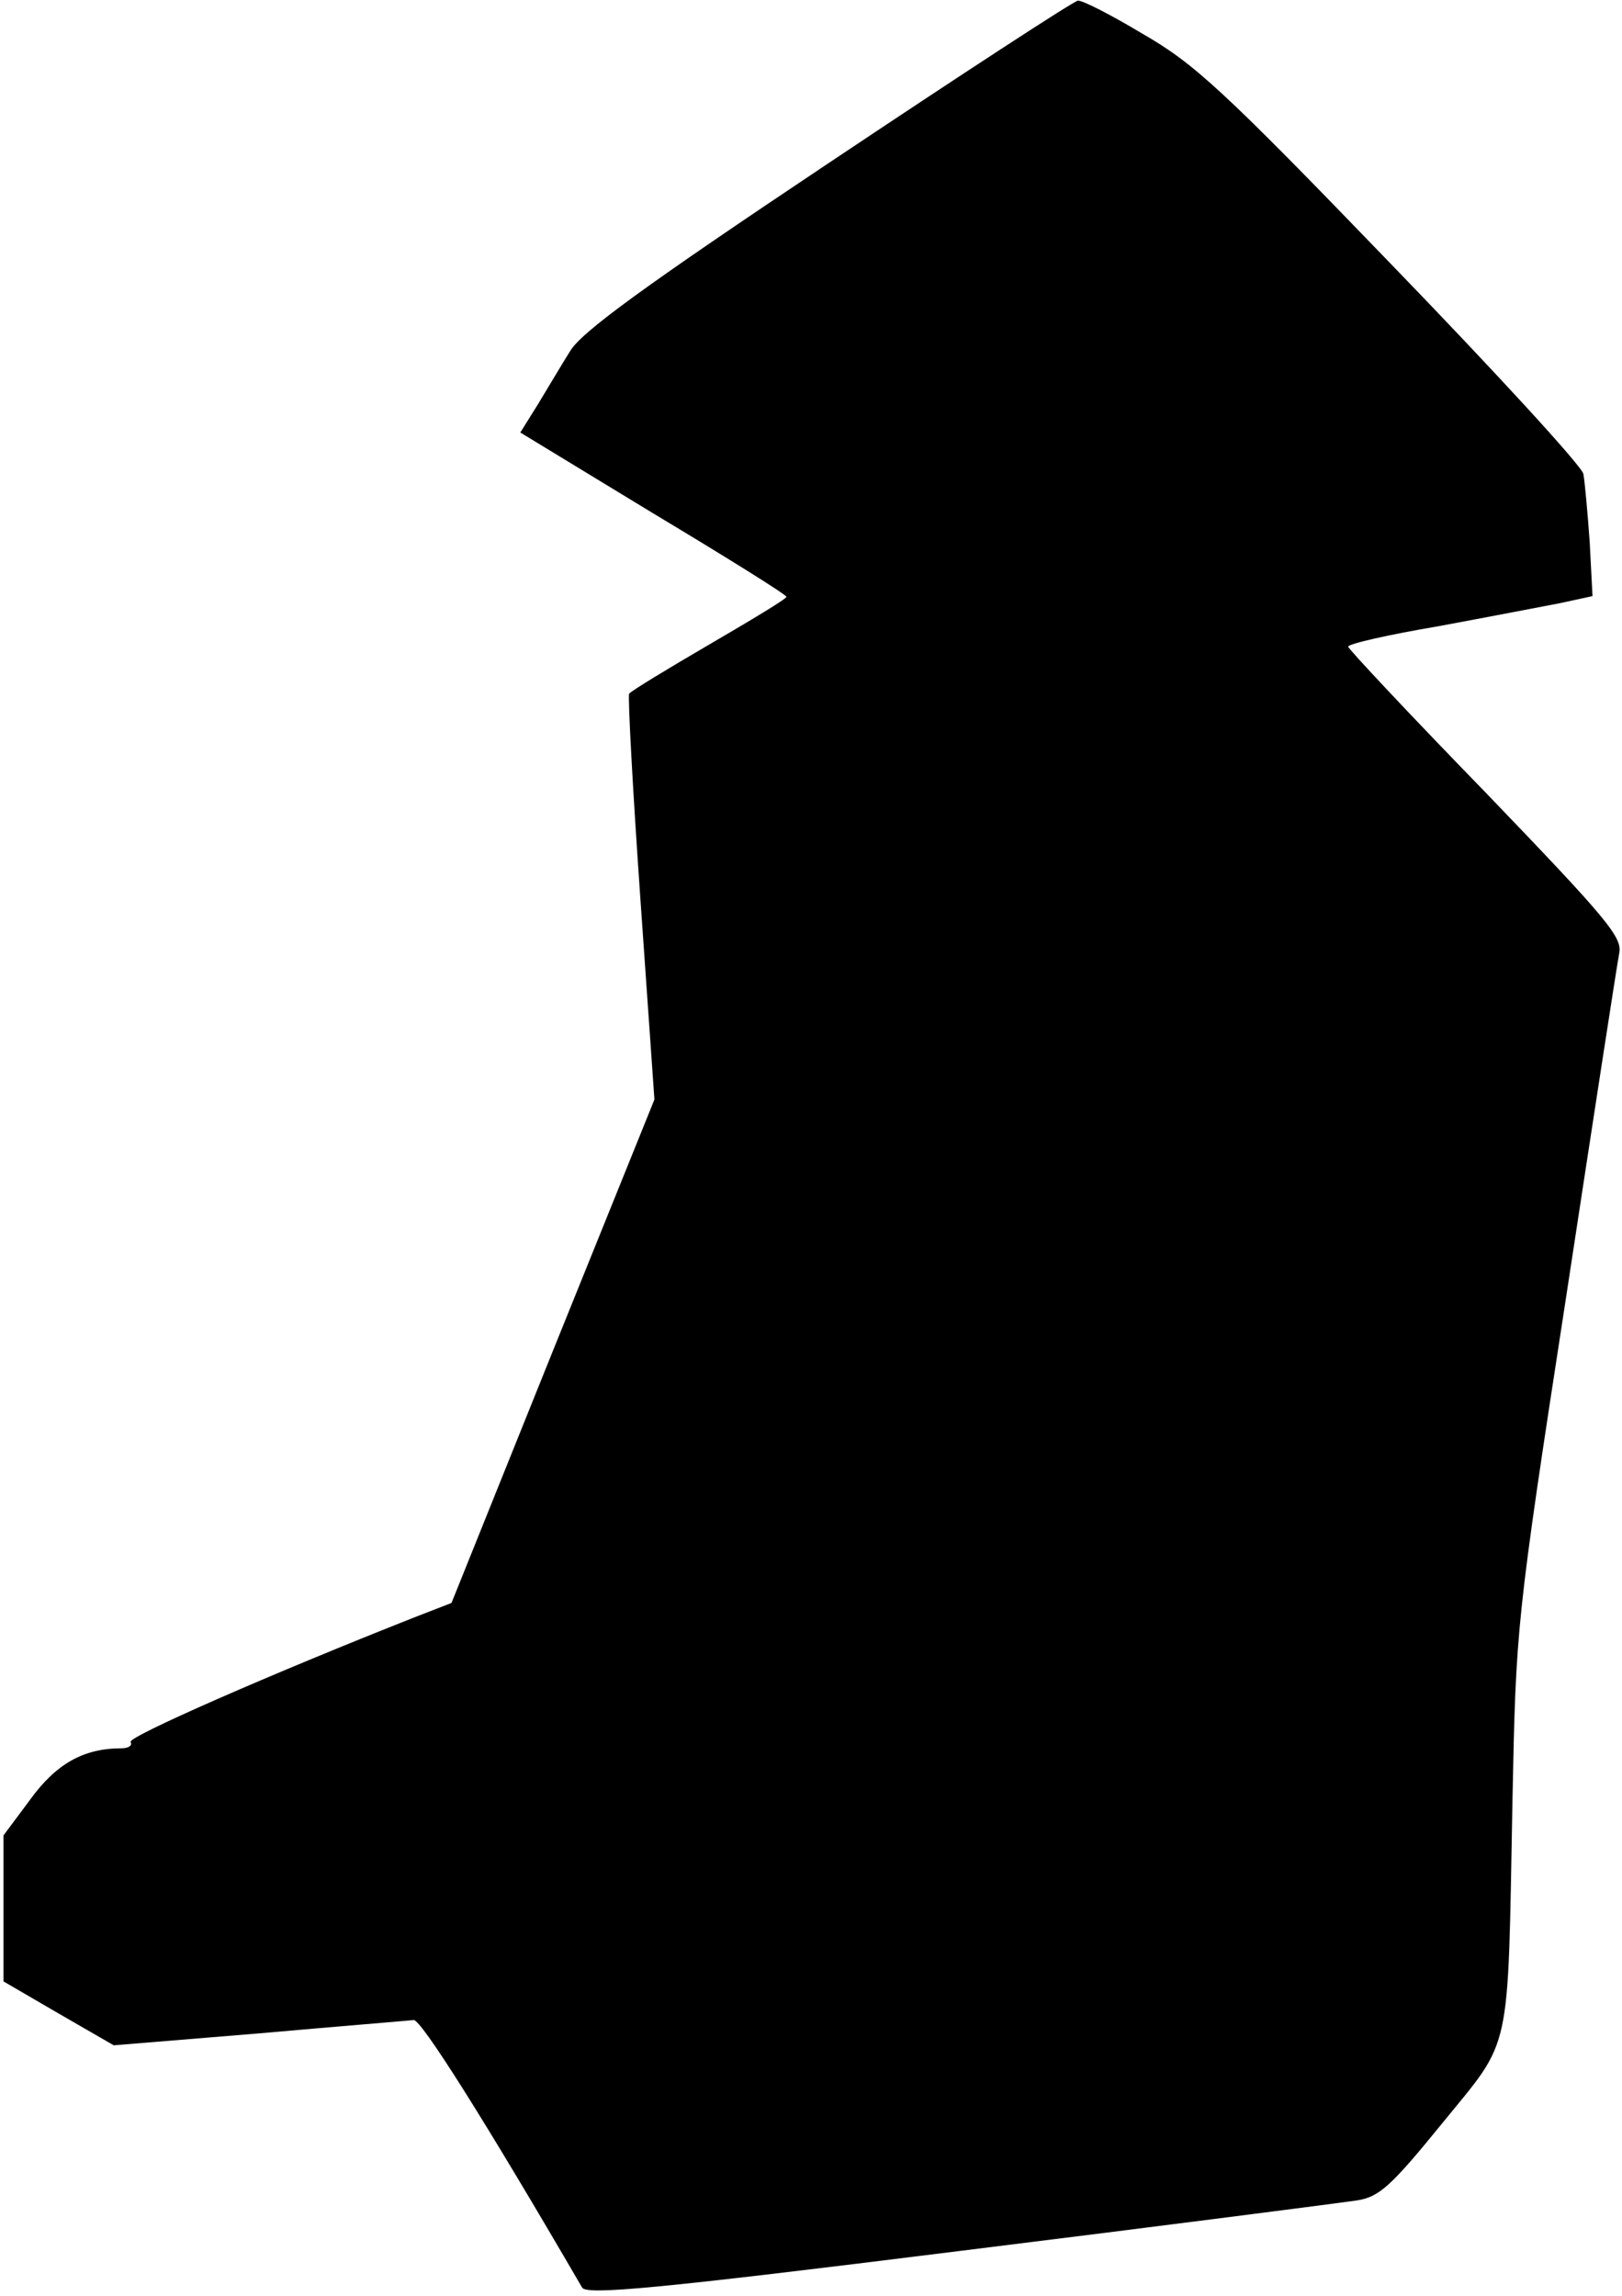 <?xml version="1.0" standalone="no"?>
<!DOCTYPE svg PUBLIC "-//W3C//DTD SVG 20010904//EN"
 "http://www.w3.org/TR/2001/REC-SVG-20010904/DTD/svg10.dtd">
<svg version="1.0" xmlns="http://www.w3.org/2000/svg"
 width="231pt" height="327pt" viewBox="0 0 231 327"
 preserveAspectRatio="xMidYMid meet">
<g transform="translate(0,327) scale(0.1,-0.1)"
fill="#000000" stroke="none">
<path fill="#000000" stroke="none" d="M1179 3037 c-262 -175 -351 -240 -367
-267 -12 -19 -32 -53 -46 -76 l-25 -40 189 -115 c105 -63 190 -116 190 -119 0
-3 -50 -33 -110 -68 -60 -35 -111 -66 -114 -70 -2 -4 5 -135 16 -292 l20 -286
-145 -359 -144 -358 -49 -19 c-208 -82 -413 -172 -408 -179 3 -5 -3 -9 -13 -9
-54 0 -93 -22 -130 -73 l-38 -51 0 -104 0 -104 79 -46 78 -45 207 17 c113 10
212 18 220 19 10 2 101 -142 240 -381 6 -11 105 -2 537 52 291 36 546 69 566
72 32 5 48 19 122 110 100 123 93 91 100 459 5 248 5 254 76 715 39 256 73
477 76 492 5 23 -17 49 -190 229 -108 111 -196 205 -196 208 0 4 57 17 128 29
70 13 148 28 174 33 l46 10 -4 77 c-3 42 -7 86 -9 97 -2 11 -126 146 -275 300
-240 249 -280 285 -353 327 -45 27 -86 48 -92 47 -5 0 -166 -105 -356 -232z"/>
</g>
</svg>
